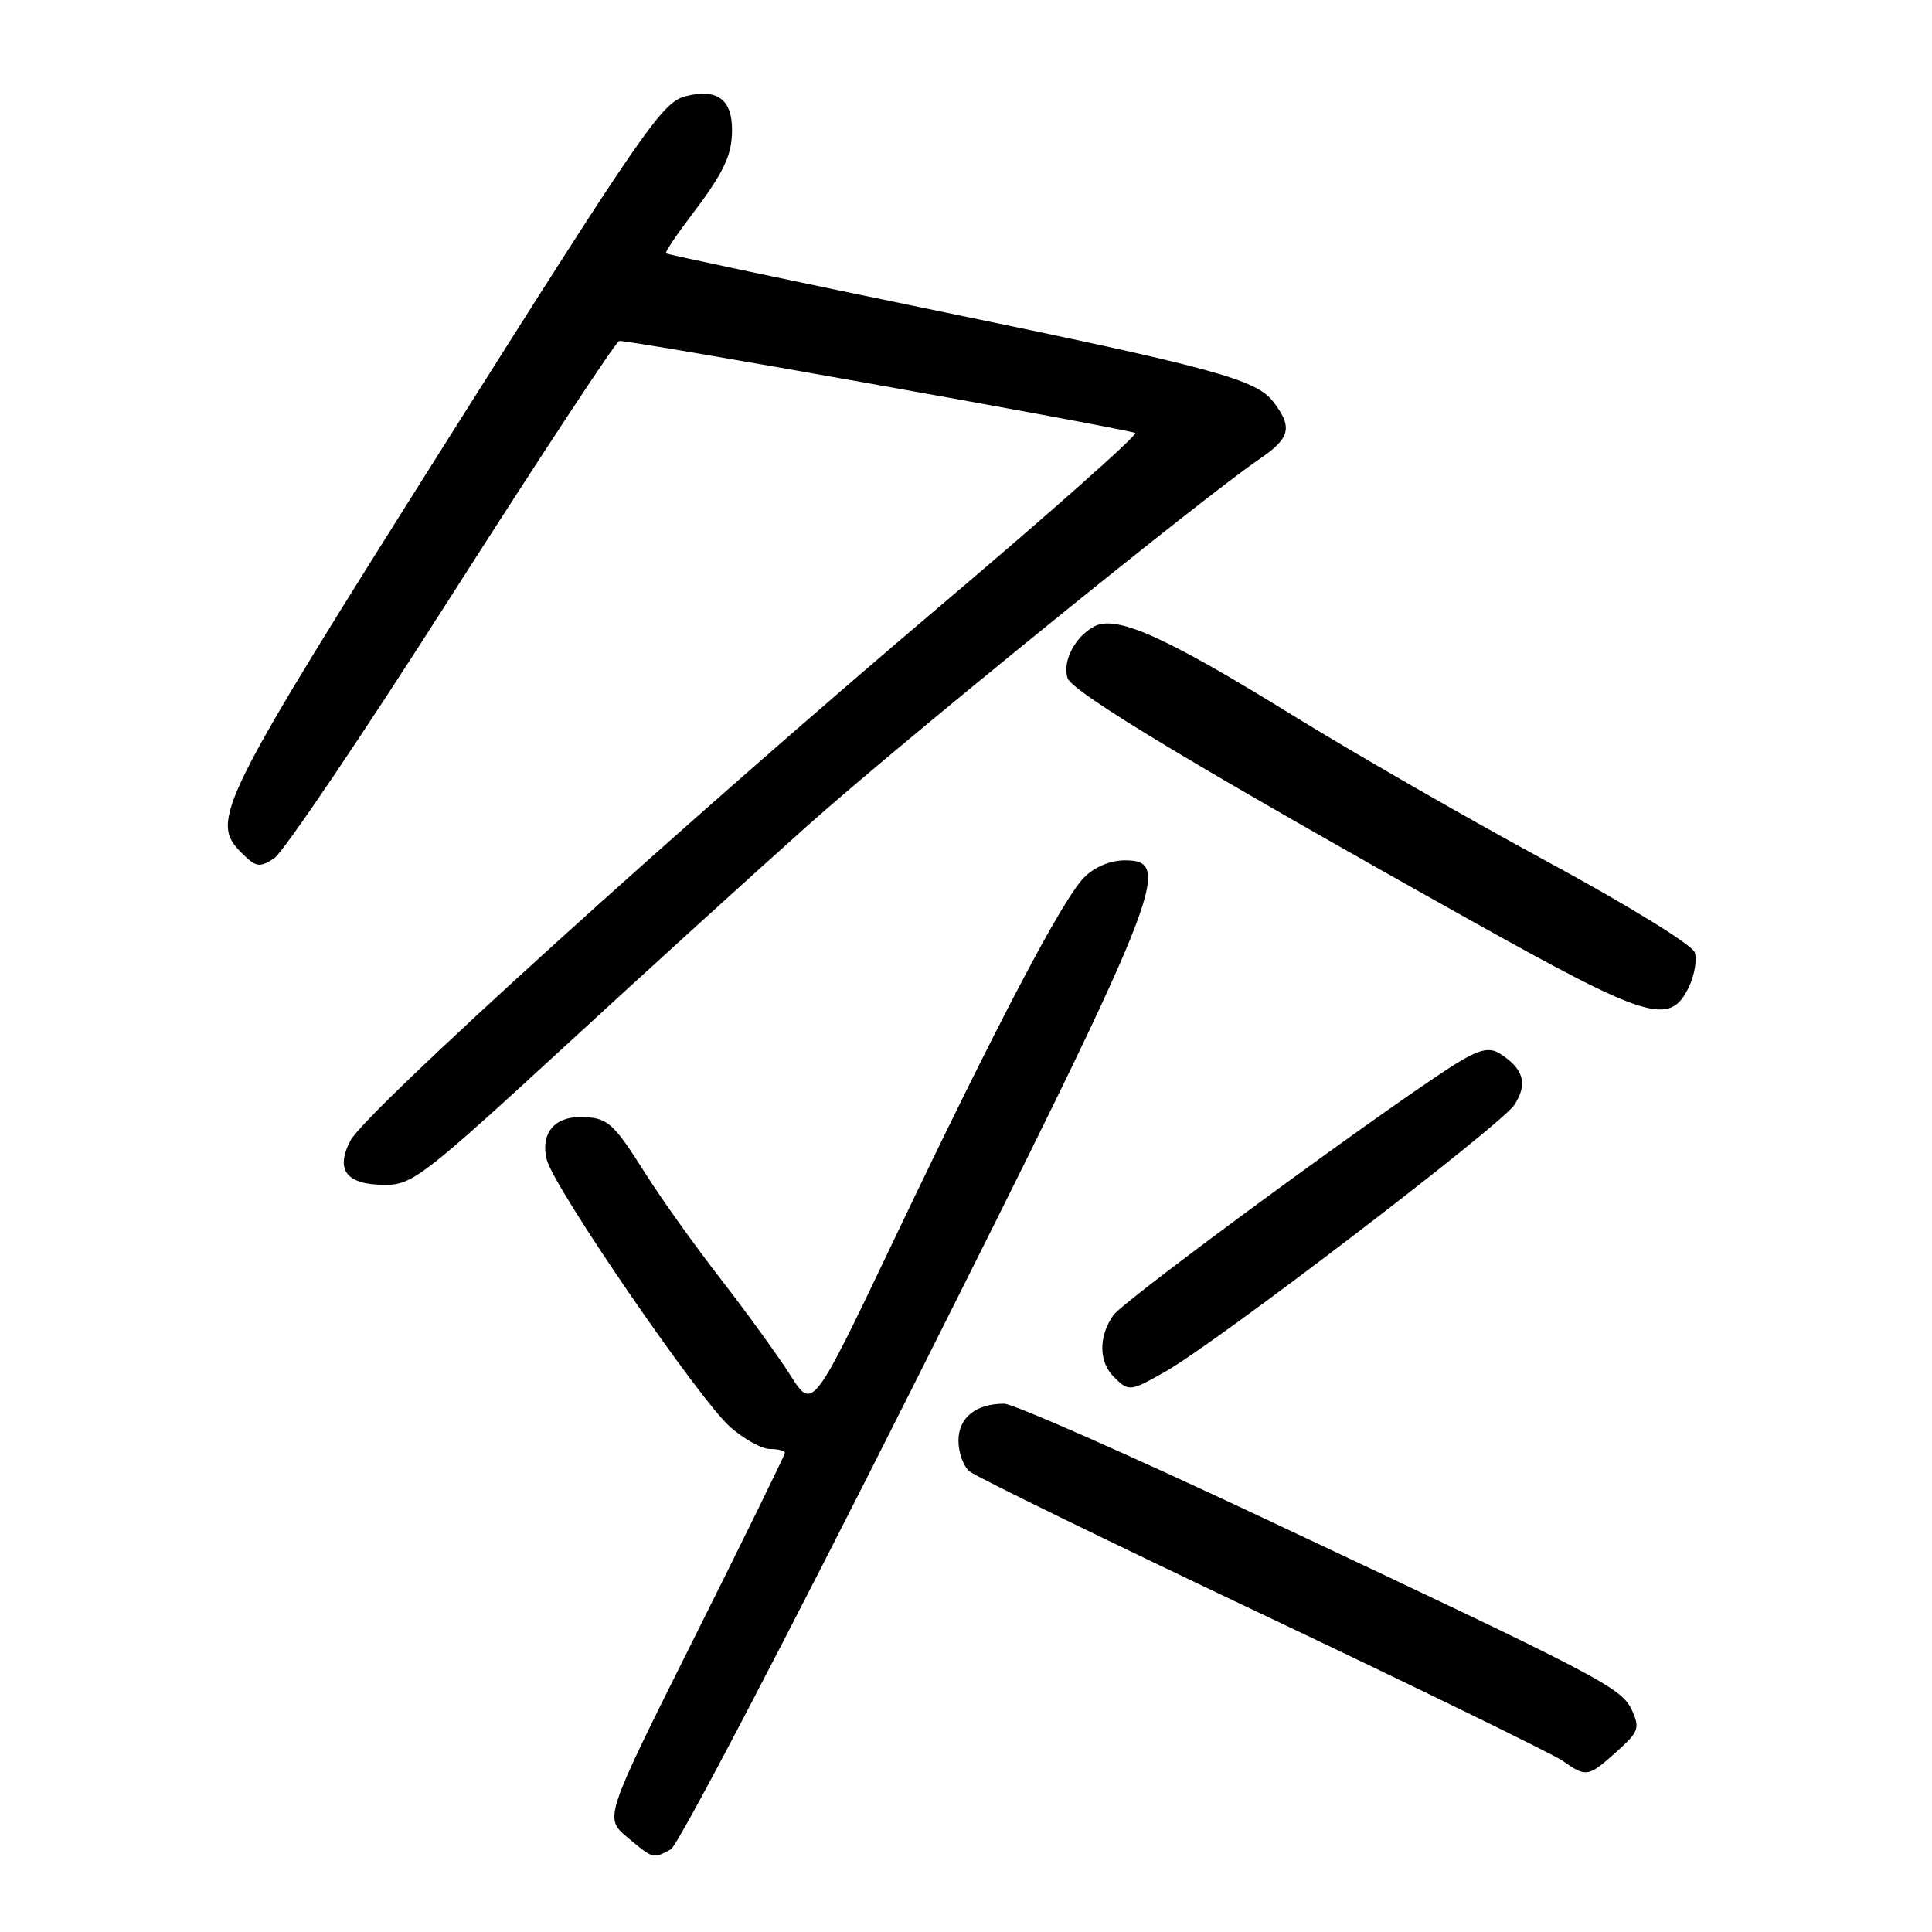 <?xml version="1.0" encoding="UTF-8" standalone="no"?>
<!DOCTYPE svg PUBLIC "-//W3C//DTD SVG 1.1//EN" "http://www.w3.org/Graphics/SVG/1.1/DTD/svg11.dtd" >
<svg xmlns="http://www.w3.org/2000/svg" xmlns:xlink="http://www.w3.org/1999/xlink" version="1.1" viewBox="0 0 256 256">
 <g >
 <path fill="currentColor"
d=" M 88.88 245.06 C 89.84 244.55 104.26 216.99 120.93 183.81 C 153.93 118.13 155.60 114.00 149.08 114.00 C 147.12 114.00 145.05 114.86 143.67 116.25 C 140.78 119.15 132.10 135.68 118.50 164.19 C 107.68 186.89 107.68 186.89 104.72 182.22 C 103.10 179.66 98.96 173.95 95.54 169.53 C 92.11 165.11 87.60 158.80 85.52 155.50 C 81.20 148.65 80.49 148.04 76.87 148.02 C 73.39 147.99 71.60 150.28 72.45 153.67 C 73.39 157.39 92.68 185.51 96.75 189.08 C 98.58 190.69 100.95 192.00 102.03 192.00 C 103.12 192.00 104.00 192.23 104.00 192.51 C 104.00 192.79 98.61 203.78 92.03 216.94 C 80.06 240.87 80.06 240.87 83.11 243.44 C 86.56 246.34 86.51 246.33 88.88 245.06 Z  M 214.20 232.12 C 217.12 229.50 217.32 228.99 216.25 226.64 C 214.87 223.62 212.44 222.35 167.37 201.13 C 149.70 192.81 134.26 186.00 133.06 186.00 C 129.29 186.00 127.00 187.85 127.00 190.91 C 127.00 192.48 127.66 194.30 128.47 194.97 C 129.28 195.65 146.74 204.17 167.28 213.91 C 187.83 223.66 205.71 232.39 207.04 233.31 C 210.20 235.53 210.42 235.49 214.20 232.12 Z  M 154.54 181.67 C 161.56 177.65 198.88 149.11 200.66 146.40 C 202.48 143.62 201.90 141.60 198.71 139.59 C 197.47 138.81 196.22 139.02 193.77 140.43 C 187.14 144.26 148.99 172.18 147.52 174.28 C 145.56 177.07 145.58 180.44 147.57 182.43 C 149.58 184.44 149.72 184.42 154.54 181.67 Z  M 74.72 138.75 C 85.62 128.71 100.18 115.49 107.05 109.36 C 119.55 98.23 159.38 65.92 166.95 60.78 C 170.99 58.03 171.32 56.59 168.67 53.18 C 166.40 50.27 160.59 48.69 125.30 41.41 C 105.06 37.24 88.38 33.71 88.24 33.57 C 88.10 33.43 89.49 31.33 91.33 28.91 C 95.91 22.89 97.00 20.63 97.00 17.19 C 97.00 13.14 94.99 11.69 90.84 12.75 C 87.76 13.54 85.30 17.09 59.13 58.55 C 28.96 106.34 27.76 108.76 31.96 112.96 C 33.92 114.92 34.37 115.00 36.32 113.74 C 37.52 112.97 48.10 97.30 59.82 78.92 C 71.55 60.54 81.55 45.36 82.04 45.18 C 82.73 44.93 146.42 56.28 150.42 57.36 C 150.93 57.50 139.45 67.69 124.92 80.00 C 90.49 109.17 48.40 147.32 46.43 151.14 C 44.39 155.08 45.91 157.00 51.06 157.00 C 54.62 157.00 56.22 155.77 74.72 138.75 Z  M 223.81 130.73 C 224.53 129.21 224.87 127.18 224.57 126.21 C 224.25 125.21 215.82 120.02 204.92 114.11 C 194.42 108.43 179.23 99.69 171.17 94.71 C 154.37 84.33 147.91 81.44 144.98 83.01 C 142.44 84.37 140.75 87.63 141.45 89.83 C 142.04 91.70 158.76 101.76 194.50 121.75 C 218.52 135.18 221.28 136.03 223.81 130.73 Z "/>
</g>
</svg>